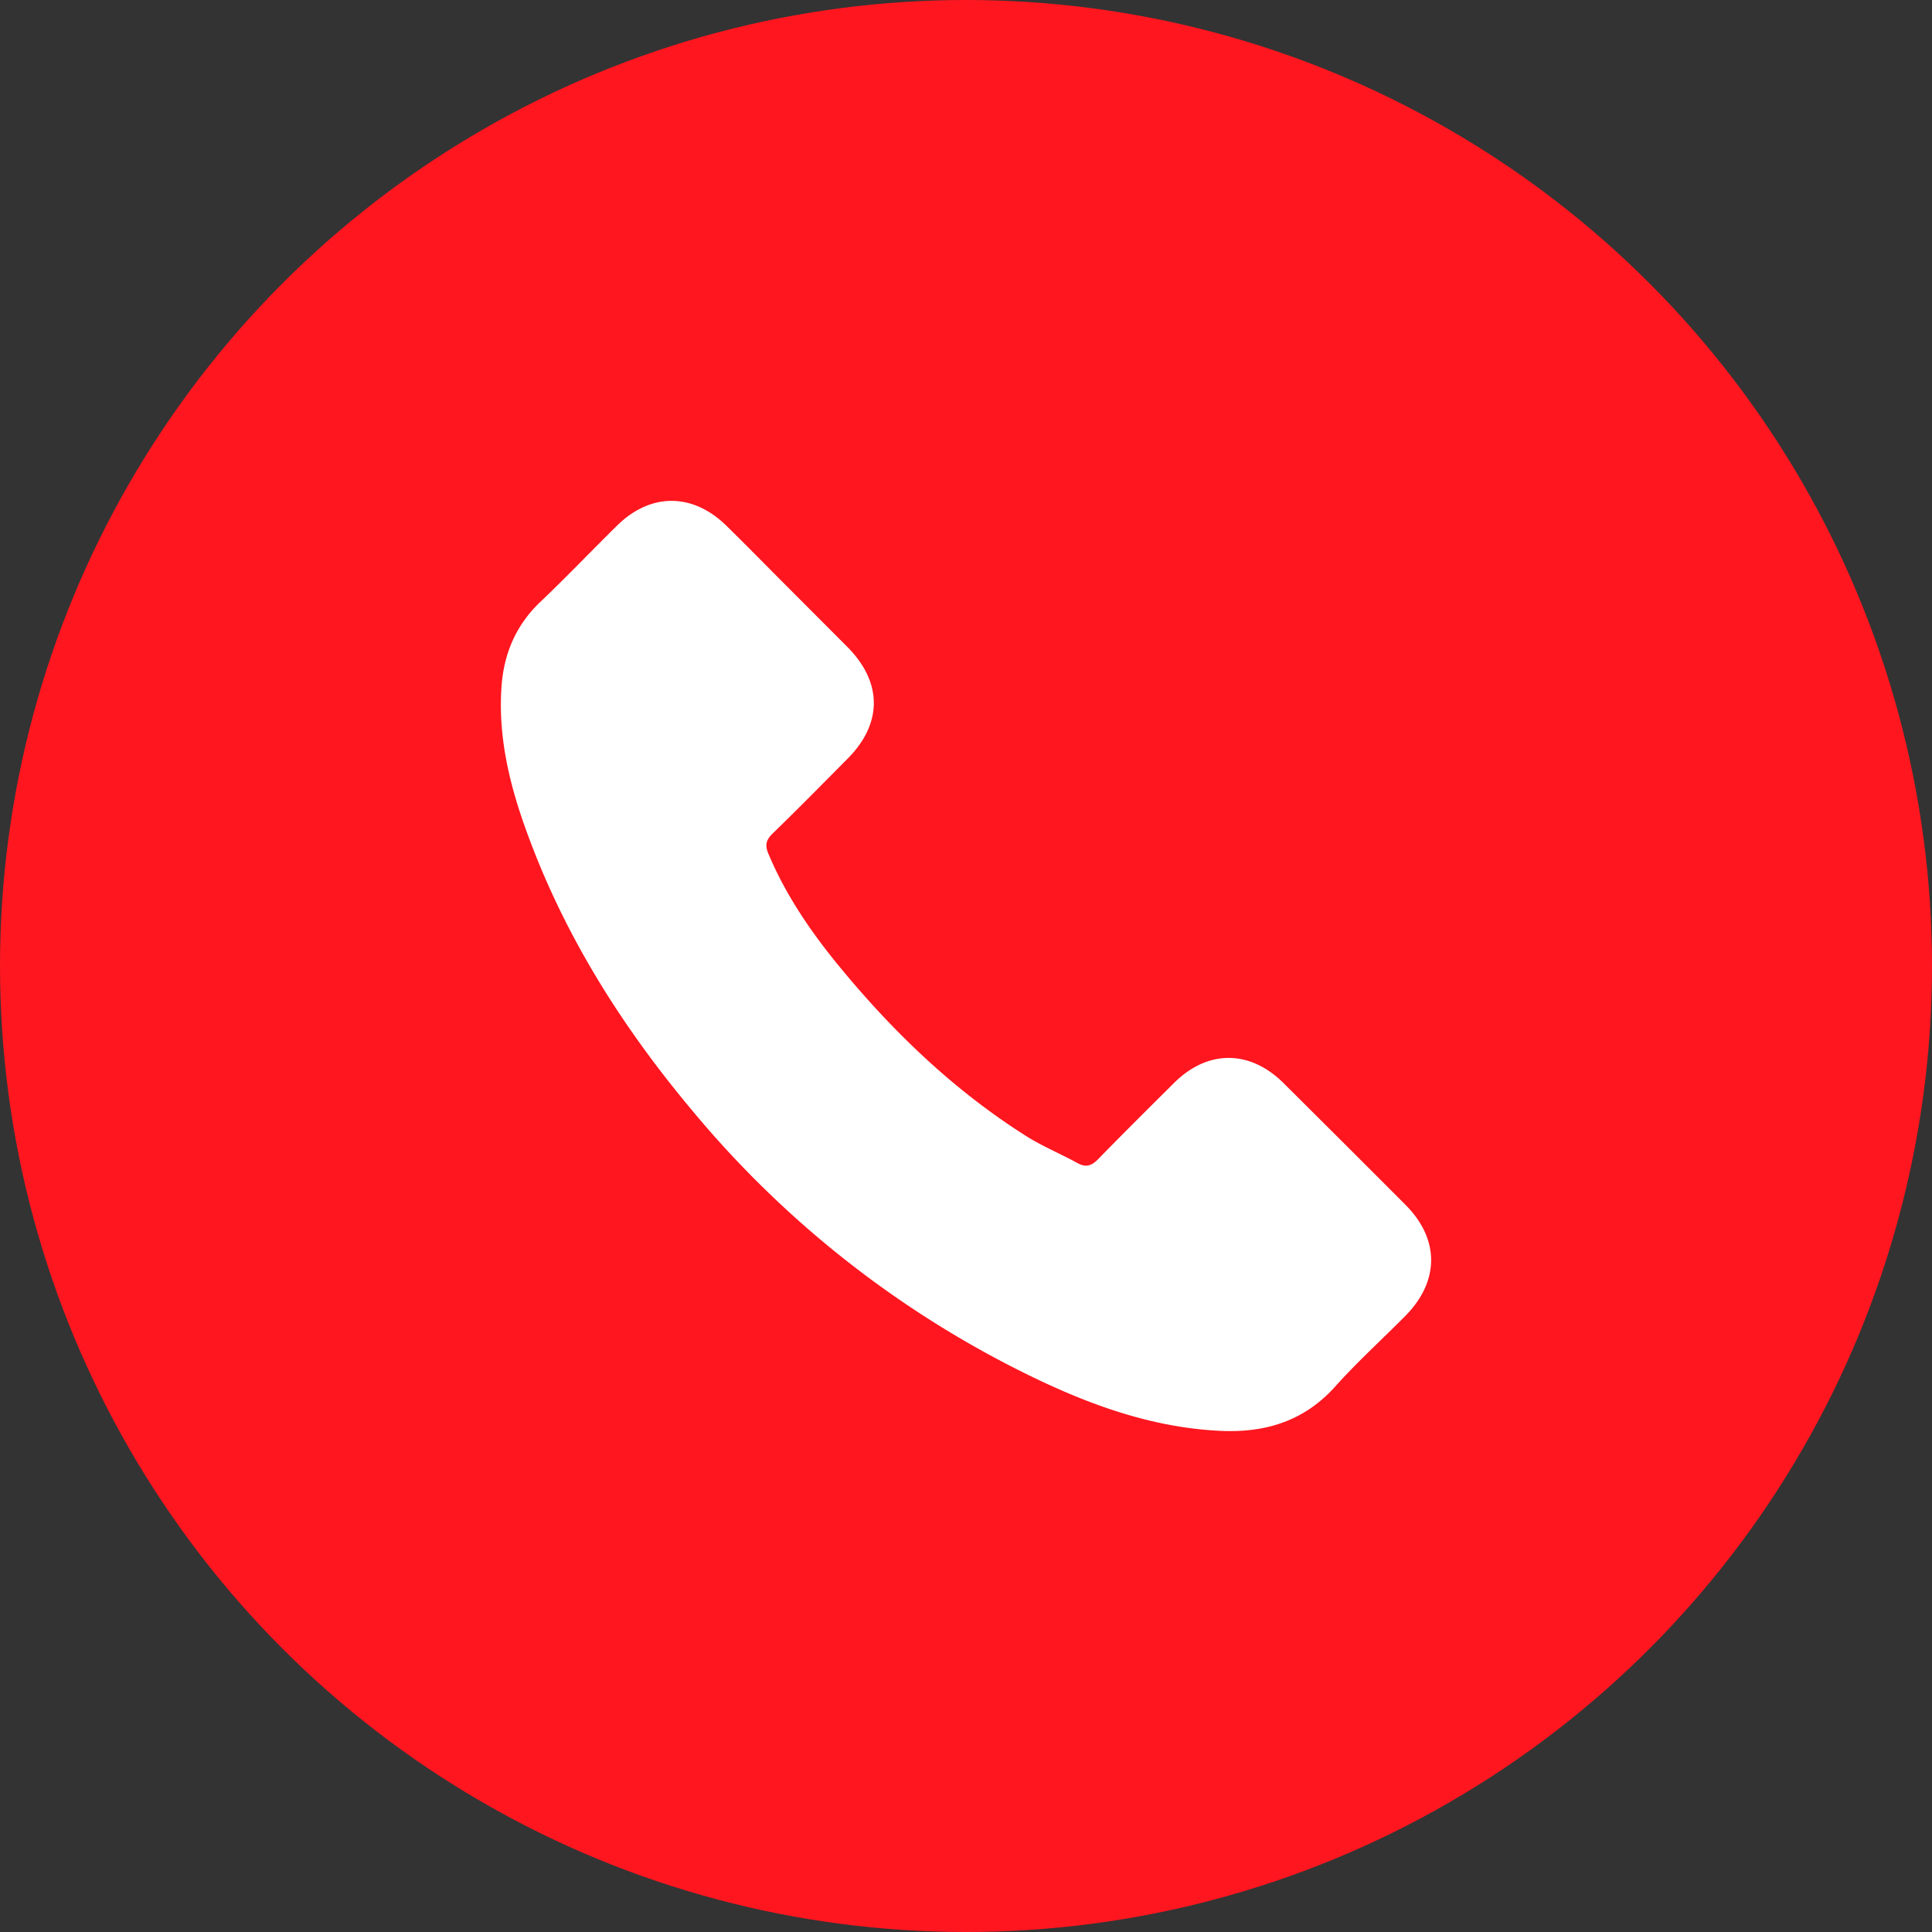 <svg xmlns="http://www.w3.org/2000/svg" width="27" height="27"><rect width="100%" height="100%" fill="#333333" stroke="none"/><g fill="none" fill-rule="evenodd"><circle cx="13.5" cy="13.5" r="13.5" fill="#FF161F"/><path fill="#FFF" fill-rule="nonzero" d="M17.933 15.132c-.47-.463-1.056-.463-1.523 0-.356.354-.712.707-1.062 1.066-.096.099-.177.12-.294.054-.23-.126-.475-.228-.697-.365-1.032-.65-1.897-1.485-2.663-2.424-.38-.467-.718-.967-.955-1.53-.048-.113-.039-.188.054-.28.356-.345.703-.698 1.053-1.051.488-.49.488-1.066-.003-1.56l-.835-.837c-.287-.287-.571-.578-.861-.862-.47-.458-1.057-.458-1.524.003-.359.353-.703.715-1.068 1.062-.338.32-.509.713-.545 1.17-.056.746.126 1.449.383 2.134.527 1.418 1.33 2.678 2.302 3.833a14.24 14.24 0 0 0 4.716 3.69c.826.401 1.682.71 2.613.76.64.036 1.197-.125 1.642-.625.306-.341.65-.653.973-.979.479-.485.482-1.071.006-1.55-.569-.571-1.14-1.14-1.712-1.709z"/></g></svg>